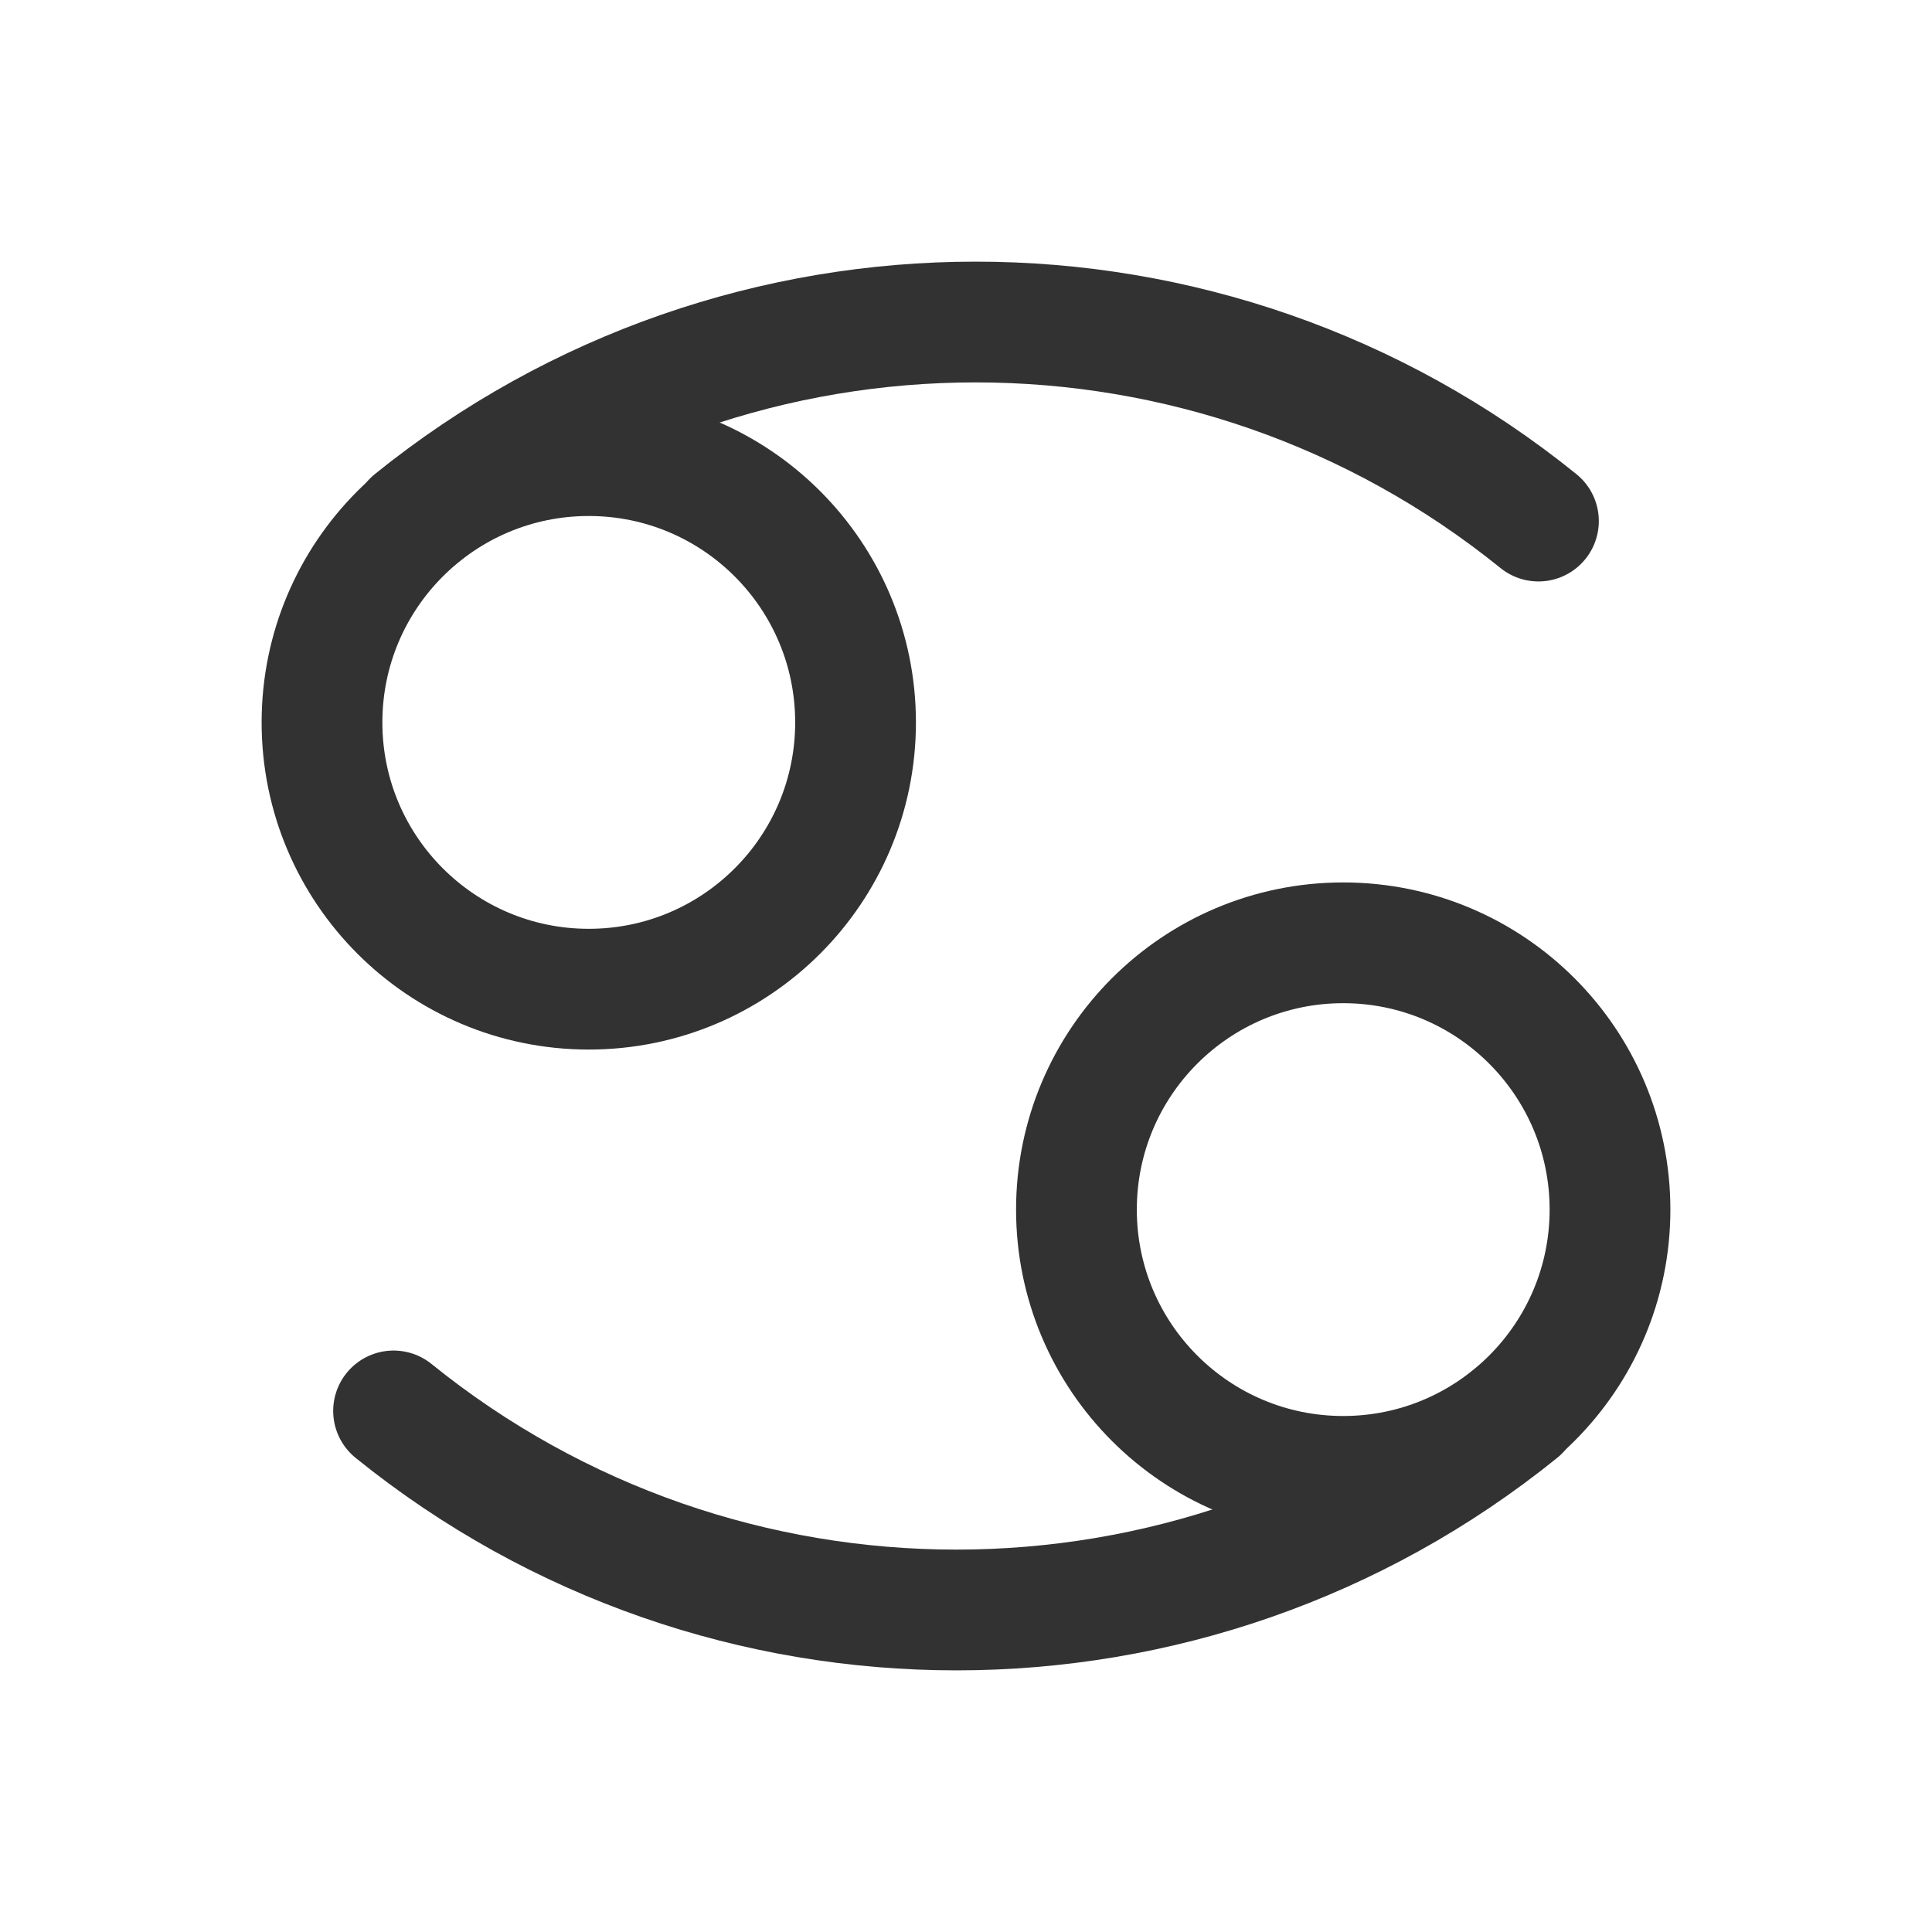 <?xml version="1.0" encoding="UTF-8"?><svg version="1.1" viewBox="0 0 24 24" xmlns="http://www.w3.org/2000/svg" xmlns:xlink="http://www.w3.org/1999/xlink"><defs><path d="M0 0h24v24h-24Z" id="a"></path></defs><g fill="none"><path d="M24 24h-24v-24h24Z"></path><circle cx="7.314" cy="8.974" r="3.314" stroke="#323232" stroke-linecap="round" stroke-linejoin="round" stroke-width="1.5"></circle><path stroke="#323232" stroke-linecap="round" stroke-linejoin="round" stroke-width="1.5" d="M5.128 6.473l-9.24977e-08 7.47873e-08c4.078-3.297 9.905-3.297 13.983-1.49575e-07"></path><circle cx="16.686" cy="15.026" r="3.314" stroke="#323232" stroke-linecap="round" stroke-linejoin="round" stroke-width="1.5"></circle><path stroke="#323232" stroke-linecap="round" stroke-linejoin="round" stroke-width="1.5" d="M18.872 17.527l3.67361e-07-2.97023e-07c-4.078 3.297-9.905 3.297-13.983 5.94045e-07"></path><use xlink:href="#a"></use><use xlink:href="#a"></use></g></svg>